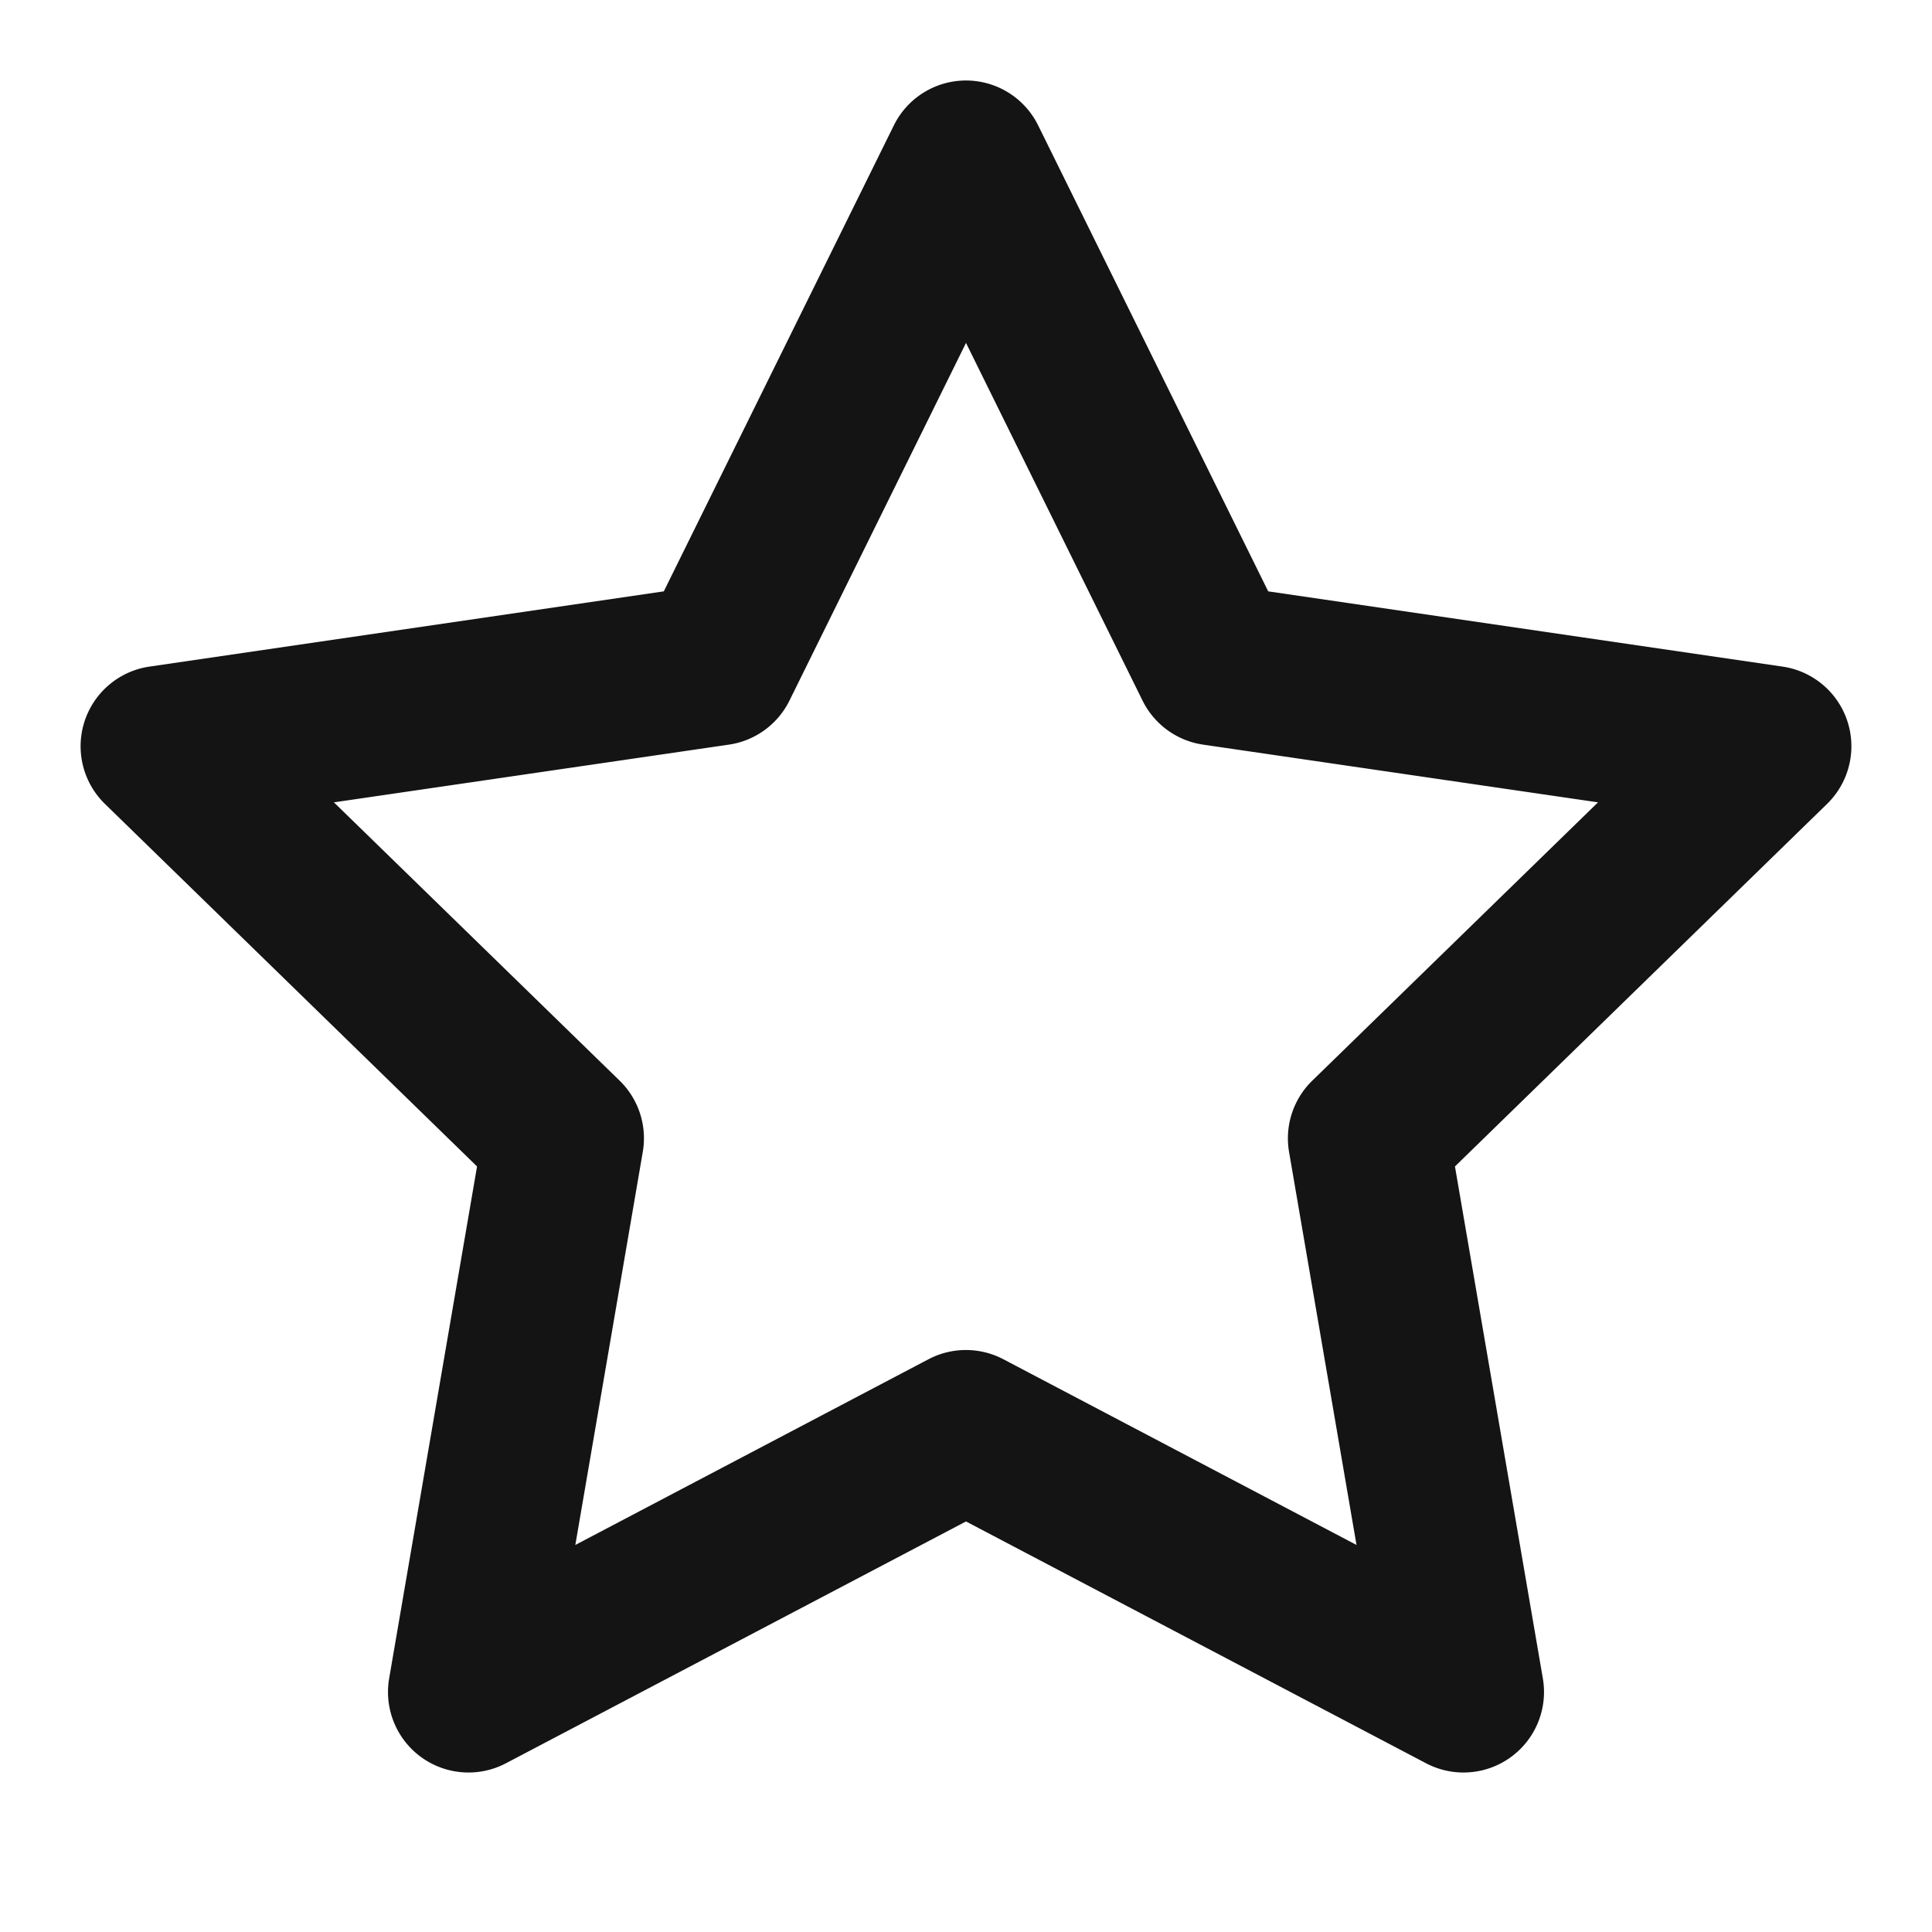 <?xml version="1.0" encoding="UTF-8" standalone="no"?>
<svg
   xmlns:dc="http://purl.org/dc/elements/1.1/"
   xmlns:cc="http://creativecommons.org/ns#"
   xmlns:rdf="http://www.w3.org/1999/02/22-rdf-syntax-ns#"
   xmlns:svg="http://www.w3.org/2000/svg"
   xmlns="http://www.w3.org/2000/svg"
   xmlns:sodipodi="http://sodipodi.sourceforge.net/DTD/sodipodi-0.dtd"
   xmlns:inkscape="http://www.inkscape.org/namespaces/inkscape"
   width="24"
   height="24"
   viewBox="0 0 24 24"
   fill="none"
   version="1.1"
   id="svg4"
   sodipodi:docname="icon-star.svg"
   inkscape:version="0.92.3 (2405546, 2018-03-11)">
  <defs
     id="defs8" />
  <sodipodi:namedview
     pagecolor="#ffffff"
     bordercolor="#666666"
     borderopacity="1"
     objecttolerance="10"
     gridtolerance="10"
     guidetolerance="10"
     inkscape:pageopacity="0"
     inkscape:pageshadow="2"
     inkscape:window-width="1920"
     inkscape:window-height="1020"
     id="namedview6"
     showgrid="false"
     inkscape:zoom="27.812867"
     inkscape:cx="9.3062184"
     inkscape:cy="13.18275"
     inkscape:window-x="0"
     inkscape:window-y="28"
     inkscape:window-maximized="1"
     inkscape:current-layer="svg4" />
  <path
     style="color:#000000;font-style:normal;font-variant:normal;font-weight:normal;font-stretch:normal;font-size:medium;line-height:normal;font-family:sans-serif;font-variant-ligatures:normal;font-variant-position:normal;font-variant-caps:normal;font-variant-numeric:normal;font-variant-alternates:normal;font-feature-settings:normal;text-indent:0;text-align:start;text-decoration:none;text-decoration-line:none;text-decoration-style:solid;text-decoration-color:#000000;letter-spacing:normal;word-spacing:normal;text-transform:none;writing-mode:lr-tb;direction:ltr;text-orientation:mixed;dominant-baseline:auto;baseline-shift:baseline;text-anchor:start;white-space:normal;shape-padding:0;clip-rule:nonzero;display:inline;overflow:visible;visibility:visible;opacity:1;isolation:auto;mix-blend-mode:normal;color-interpolation:sRGB;color-interpolation-filters:linearRGB;solid-color:#000000;solid-opacity:1;vector-effect:none;fill:#141414;fill-opacity:1;fill-rule:nonzero;stroke:none;stroke-width:2;stroke-linecap:round;stroke-linejoin:round;stroke-miterlimit:4;stroke-dasharray:none;stroke-dashoffset:0;stroke-opacity:1;color-rendering:auto;image-rendering:auto;shape-rendering:auto;text-rendering:auto;enable-background:accumulate"
     d="M 12.012,1 A 1,1 0 0 0 11.104,1.557 L 8.246,7.346 1.855,8.281 A 1,1 0 0 0 1.303,9.986 l 4.623,4.504 -1.092,6.361 a 1,1 0 0 0 1.451,1.053 L 12,18.9 l 5.715,3.004 a 1,1 0 0 0 1.451,-1.053 L 18.074,14.49 22.697,9.986 A 1,1 0 0 0 22.145,8.281 L 15.754,7.346 12.896,1.557 A 1,1 0 0 0 12.012,1 Z M 12,4.26 14.193,8.703 A 1,1 0 0 0 14.945,9.25 l 4.906,0.717 -3.549,3.457 a 1,1 0 0 0 -0.289,0.885 l 0.838,4.883 -4.387,-2.307 a 1,1 0 0 0 -0.93,0 l -4.387,2.307 0.838,-4.883 A 1,1 0 0 0 7.697,13.424 L 4.148,9.967 9.055,9.25 A 1,1 0 0 0 9.807,8.703 Z"
     id="path2"
     inkscape:connector-curvature="0" />
</svg>
